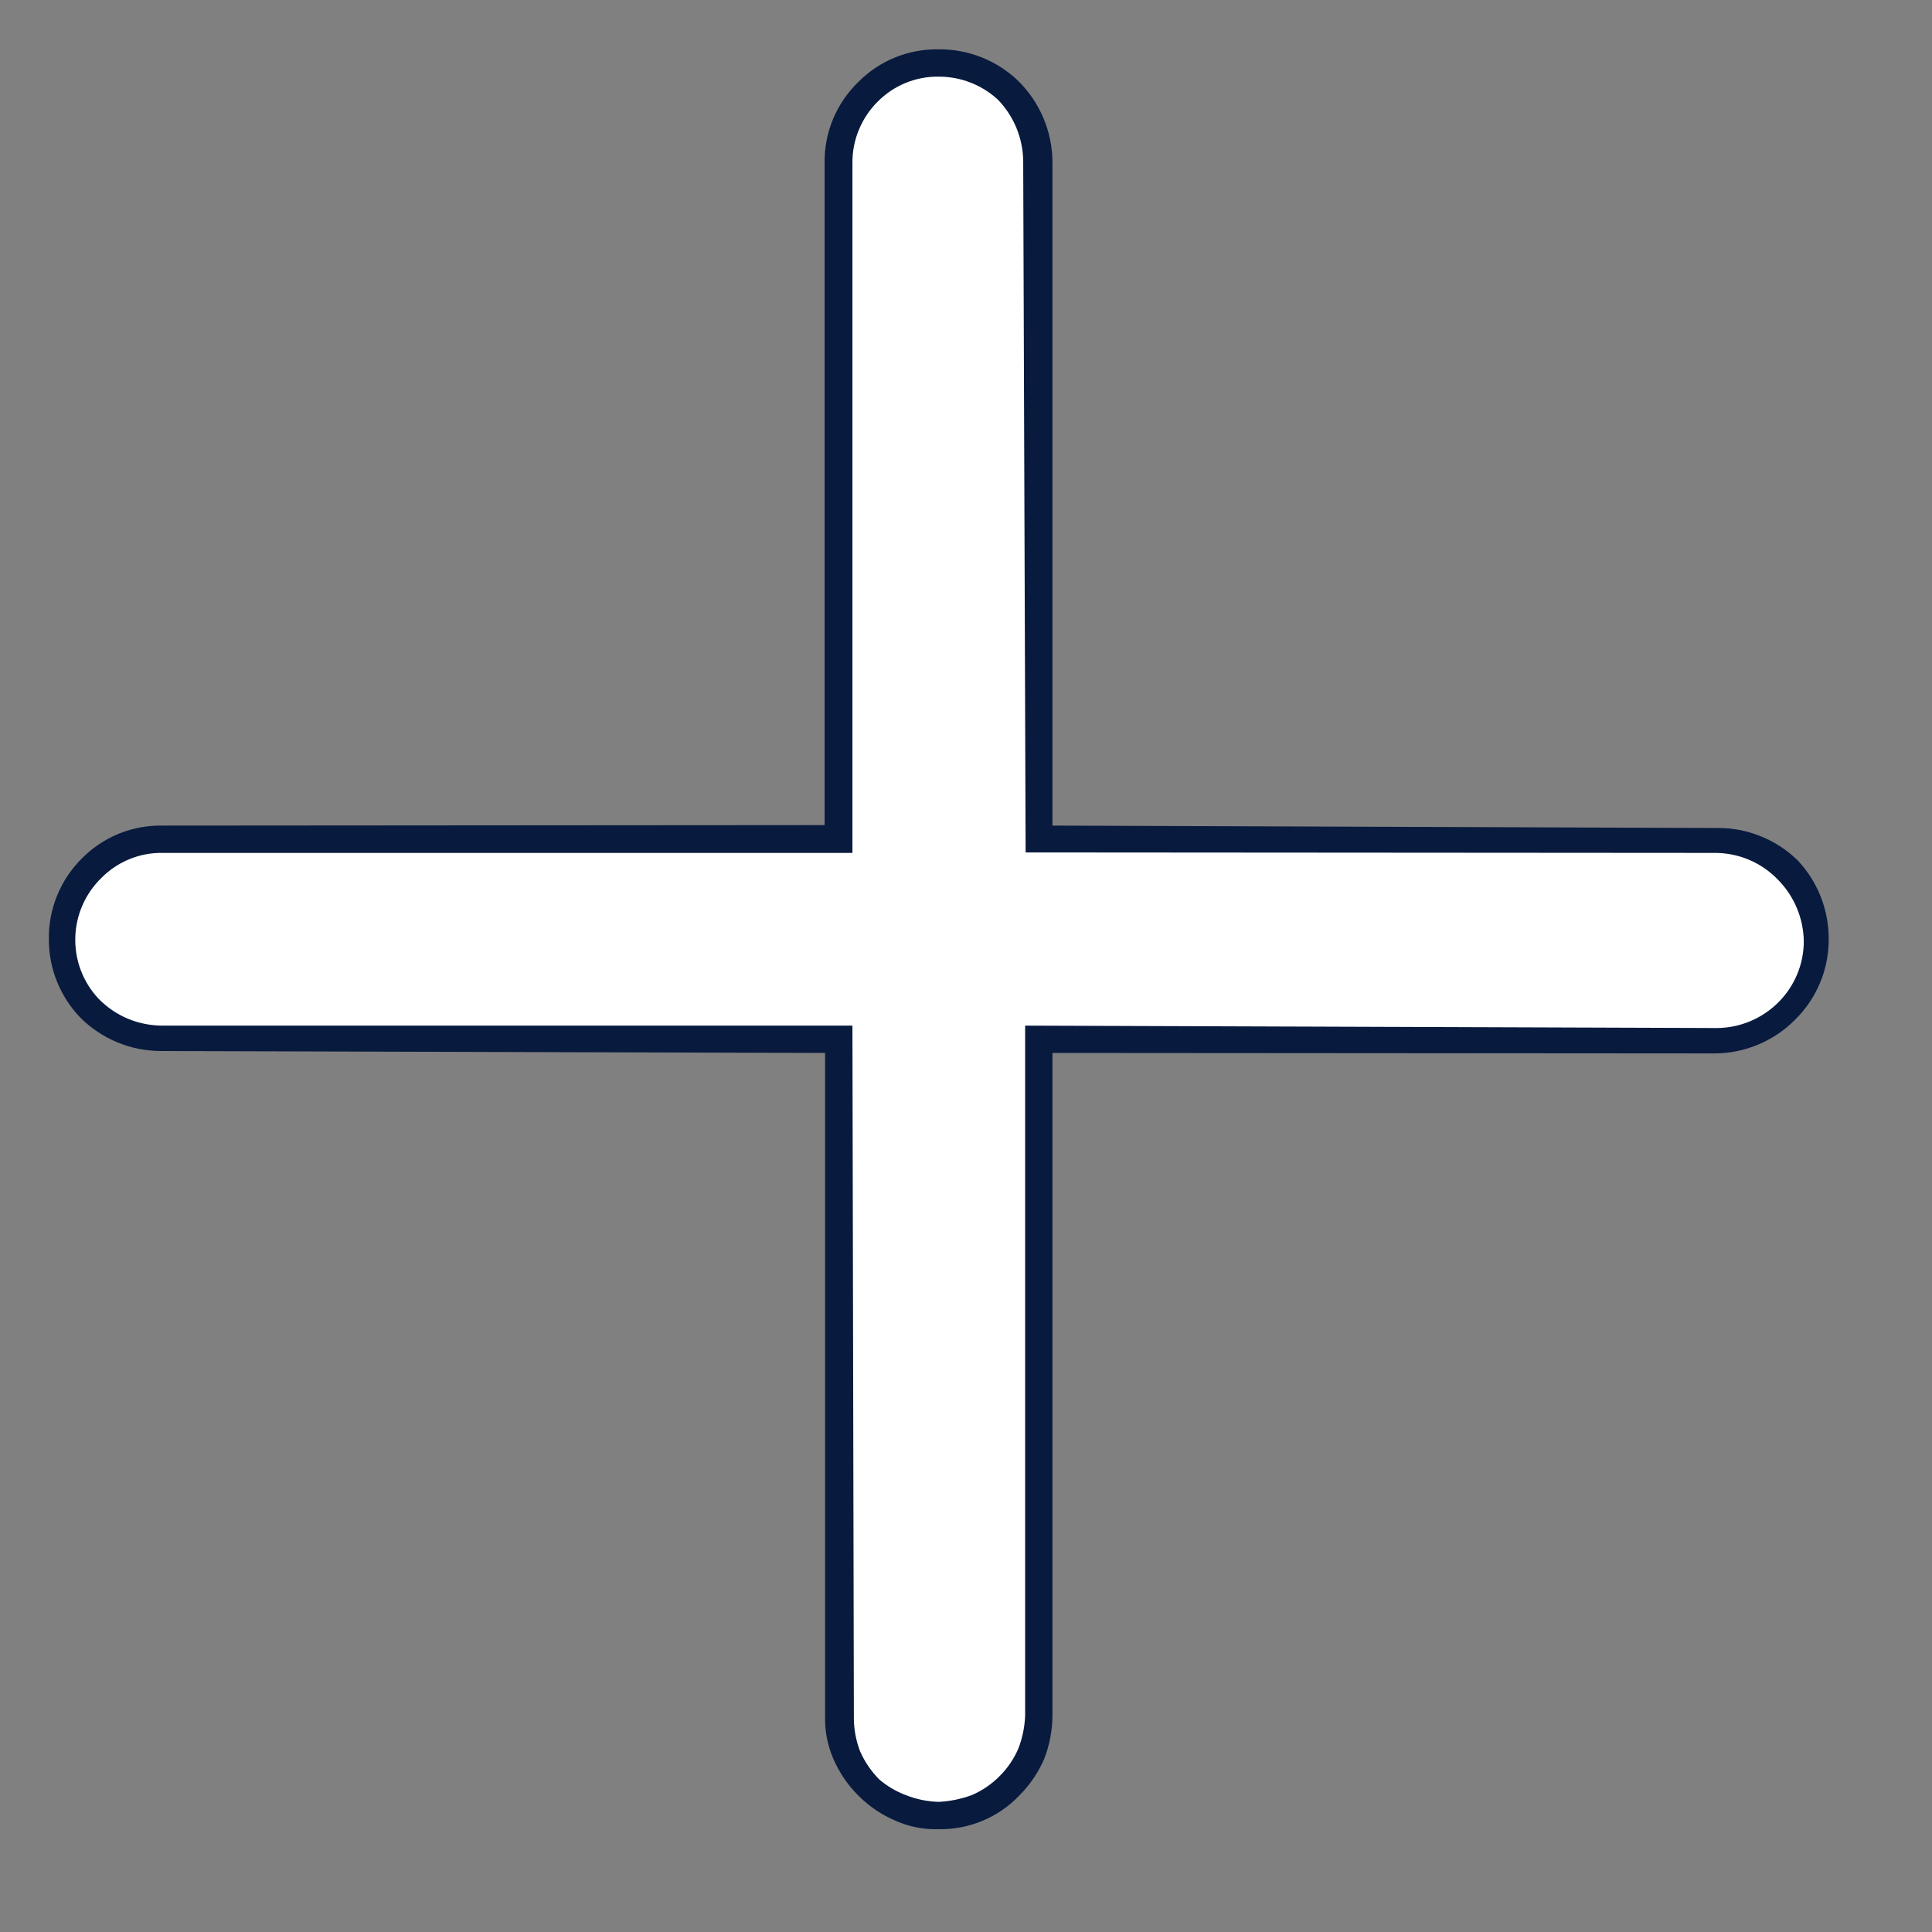 <svg width="28" height="28" viewBox="0 0 28 28" fill="none" xmlns="http://www.w3.org/2000/svg">
<rect x="0" y="0" width="28" height="28" fill="#808080" stroke="none"/>
<path d="M12.617 25.916C12.48 25.785 12.374 25.626 12.306 25.449C12.23 25.275 12.192 25.087 12.193 24.898L12.157 15.062H2.357C1.982 15.058 1.623 14.911 1.353 14.652C1.091 14.383 0.944 14.023 0.943 13.648C0.942 13.271 1.086 12.909 1.346 12.636C1.479 12.505 1.637 12.402 1.811 12.333C1.984 12.264 2.17 12.23 2.357 12.233L12.193 12.198L12.143 2.348C12.15 1.975 12.301 1.619 12.565 1.355C12.828 1.091 13.184 0.94 13.557 0.934C13.748 0.921 13.938 0.947 14.118 1.01C14.298 1.074 14.463 1.173 14.604 1.301C14.865 1.573 15.01 1.936 15.007 2.313L15.056 12.163L24.857 12.163C25.044 12.159 25.229 12.193 25.403 12.263C25.576 12.332 25.735 12.435 25.868 12.566C26.011 12.703 26.124 12.868 26.202 13.05C26.28 13.232 26.32 13.428 26.321 13.626C26.318 14.01 26.164 14.377 25.893 14.648C25.622 14.919 25.255 15.073 24.871 15.076L15.056 15.062L15.07 24.876C15.071 25.066 15.033 25.254 14.957 25.428C14.889 25.604 14.783 25.764 14.646 25.895C14.513 26.034 14.352 26.142 14.172 26.213C13.998 26.285 13.81 26.324 13.621 26.326C13.432 26.321 13.245 26.283 13.069 26.213C12.9 26.145 12.746 26.044 12.617 25.916Z" fill="white"/>
<path d="M25.775 12.757C26.007 12.996 26.139 13.315 26.142 13.648C26.14 13.977 26.008 14.292 25.775 14.525C25.541 14.76 25.223 14.895 24.891 14.899L14.857 14.864L14.857 24.863C14.851 25.027 14.818 25.19 14.758 25.343C14.694 25.491 14.603 25.626 14.489 25.739C14.374 25.856 14.237 25.95 14.086 26.015C13.932 26.072 13.77 26.106 13.605 26.114C13.441 26.11 13.278 26.076 13.125 26.015C12.985 25.962 12.856 25.886 12.743 25.789C12.627 25.672 12.534 25.536 12.467 25.386C12.408 25.235 12.377 25.074 12.375 24.912L12.354 14.864L2.355 14.864C2.183 14.864 2.012 14.83 1.853 14.764C1.694 14.697 1.55 14.599 1.429 14.475C1.204 14.236 1.083 13.918 1.091 13.59C1.099 13.261 1.236 12.95 1.471 12.722C1.587 12.605 1.725 12.513 1.877 12.451C2.029 12.389 2.191 12.358 2.355 12.361L12.354 12.361L12.354 2.362C12.353 2.197 12.384 2.033 12.448 1.88C12.511 1.727 12.604 1.588 12.722 1.471C12.837 1.355 12.975 1.263 13.127 1.201C13.279 1.139 13.441 1.108 13.605 1.111C13.922 1.11 14.228 1.229 14.461 1.443C14.693 1.682 14.825 2.001 14.829 2.334L14.864 12.354L24.855 12.361C25.028 12.361 25.198 12.396 25.356 12.464C25.514 12.532 25.657 12.632 25.775 12.757V12.757ZM26.058 12.474C25.904 12.322 25.722 12.202 25.521 12.121C25.321 12.039 25.107 11.998 24.891 12L15.253 11.965L15.253 2.362C15.254 2.138 15.209 1.916 15.121 1.709C15.034 1.503 14.906 1.316 14.744 1.16C14.436 0.871 14.028 0.711 13.605 0.715C13.389 0.711 13.174 0.751 12.973 0.832C12.773 0.914 12.591 1.035 12.439 1.189C12.281 1.341 12.156 1.525 12.072 1.728C11.988 1.931 11.947 2.15 11.951 2.369L11.951 11.958L2.355 11.965C2.139 11.961 1.924 12.001 1.723 12.082C1.523 12.164 1.341 12.285 1.189 12.439C1.034 12.592 0.911 12.775 0.829 12.976C0.746 13.178 0.705 13.395 0.708 13.613C0.707 14.034 0.869 14.439 1.16 14.744C1.313 14.898 1.495 15.02 1.695 15.104C1.895 15.188 2.11 15.231 2.327 15.232L11.958 15.26L11.958 24.863C11.951 25.079 11.992 25.294 12.078 25.492C12.164 25.69 12.286 25.87 12.439 26.022C12.591 26.175 12.771 26.298 12.969 26.383C13.168 26.474 13.386 26.517 13.605 26.51C13.823 26.514 14.039 26.472 14.24 26.388C14.441 26.304 14.622 26.18 14.772 26.022C14.925 25.87 15.047 25.69 15.133 25.492C15.211 25.291 15.252 25.078 15.253 24.863L15.253 15.26L24.848 15.267C25.065 15.267 25.28 15.223 25.48 15.139C25.681 15.056 25.862 14.933 26.015 14.779C26.17 14.627 26.293 14.445 26.377 14.245C26.461 14.045 26.503 13.83 26.503 13.613C26.505 13.19 26.346 12.783 26.058 12.474V12.474Z" fill="#081A3E"/>
</svg>

